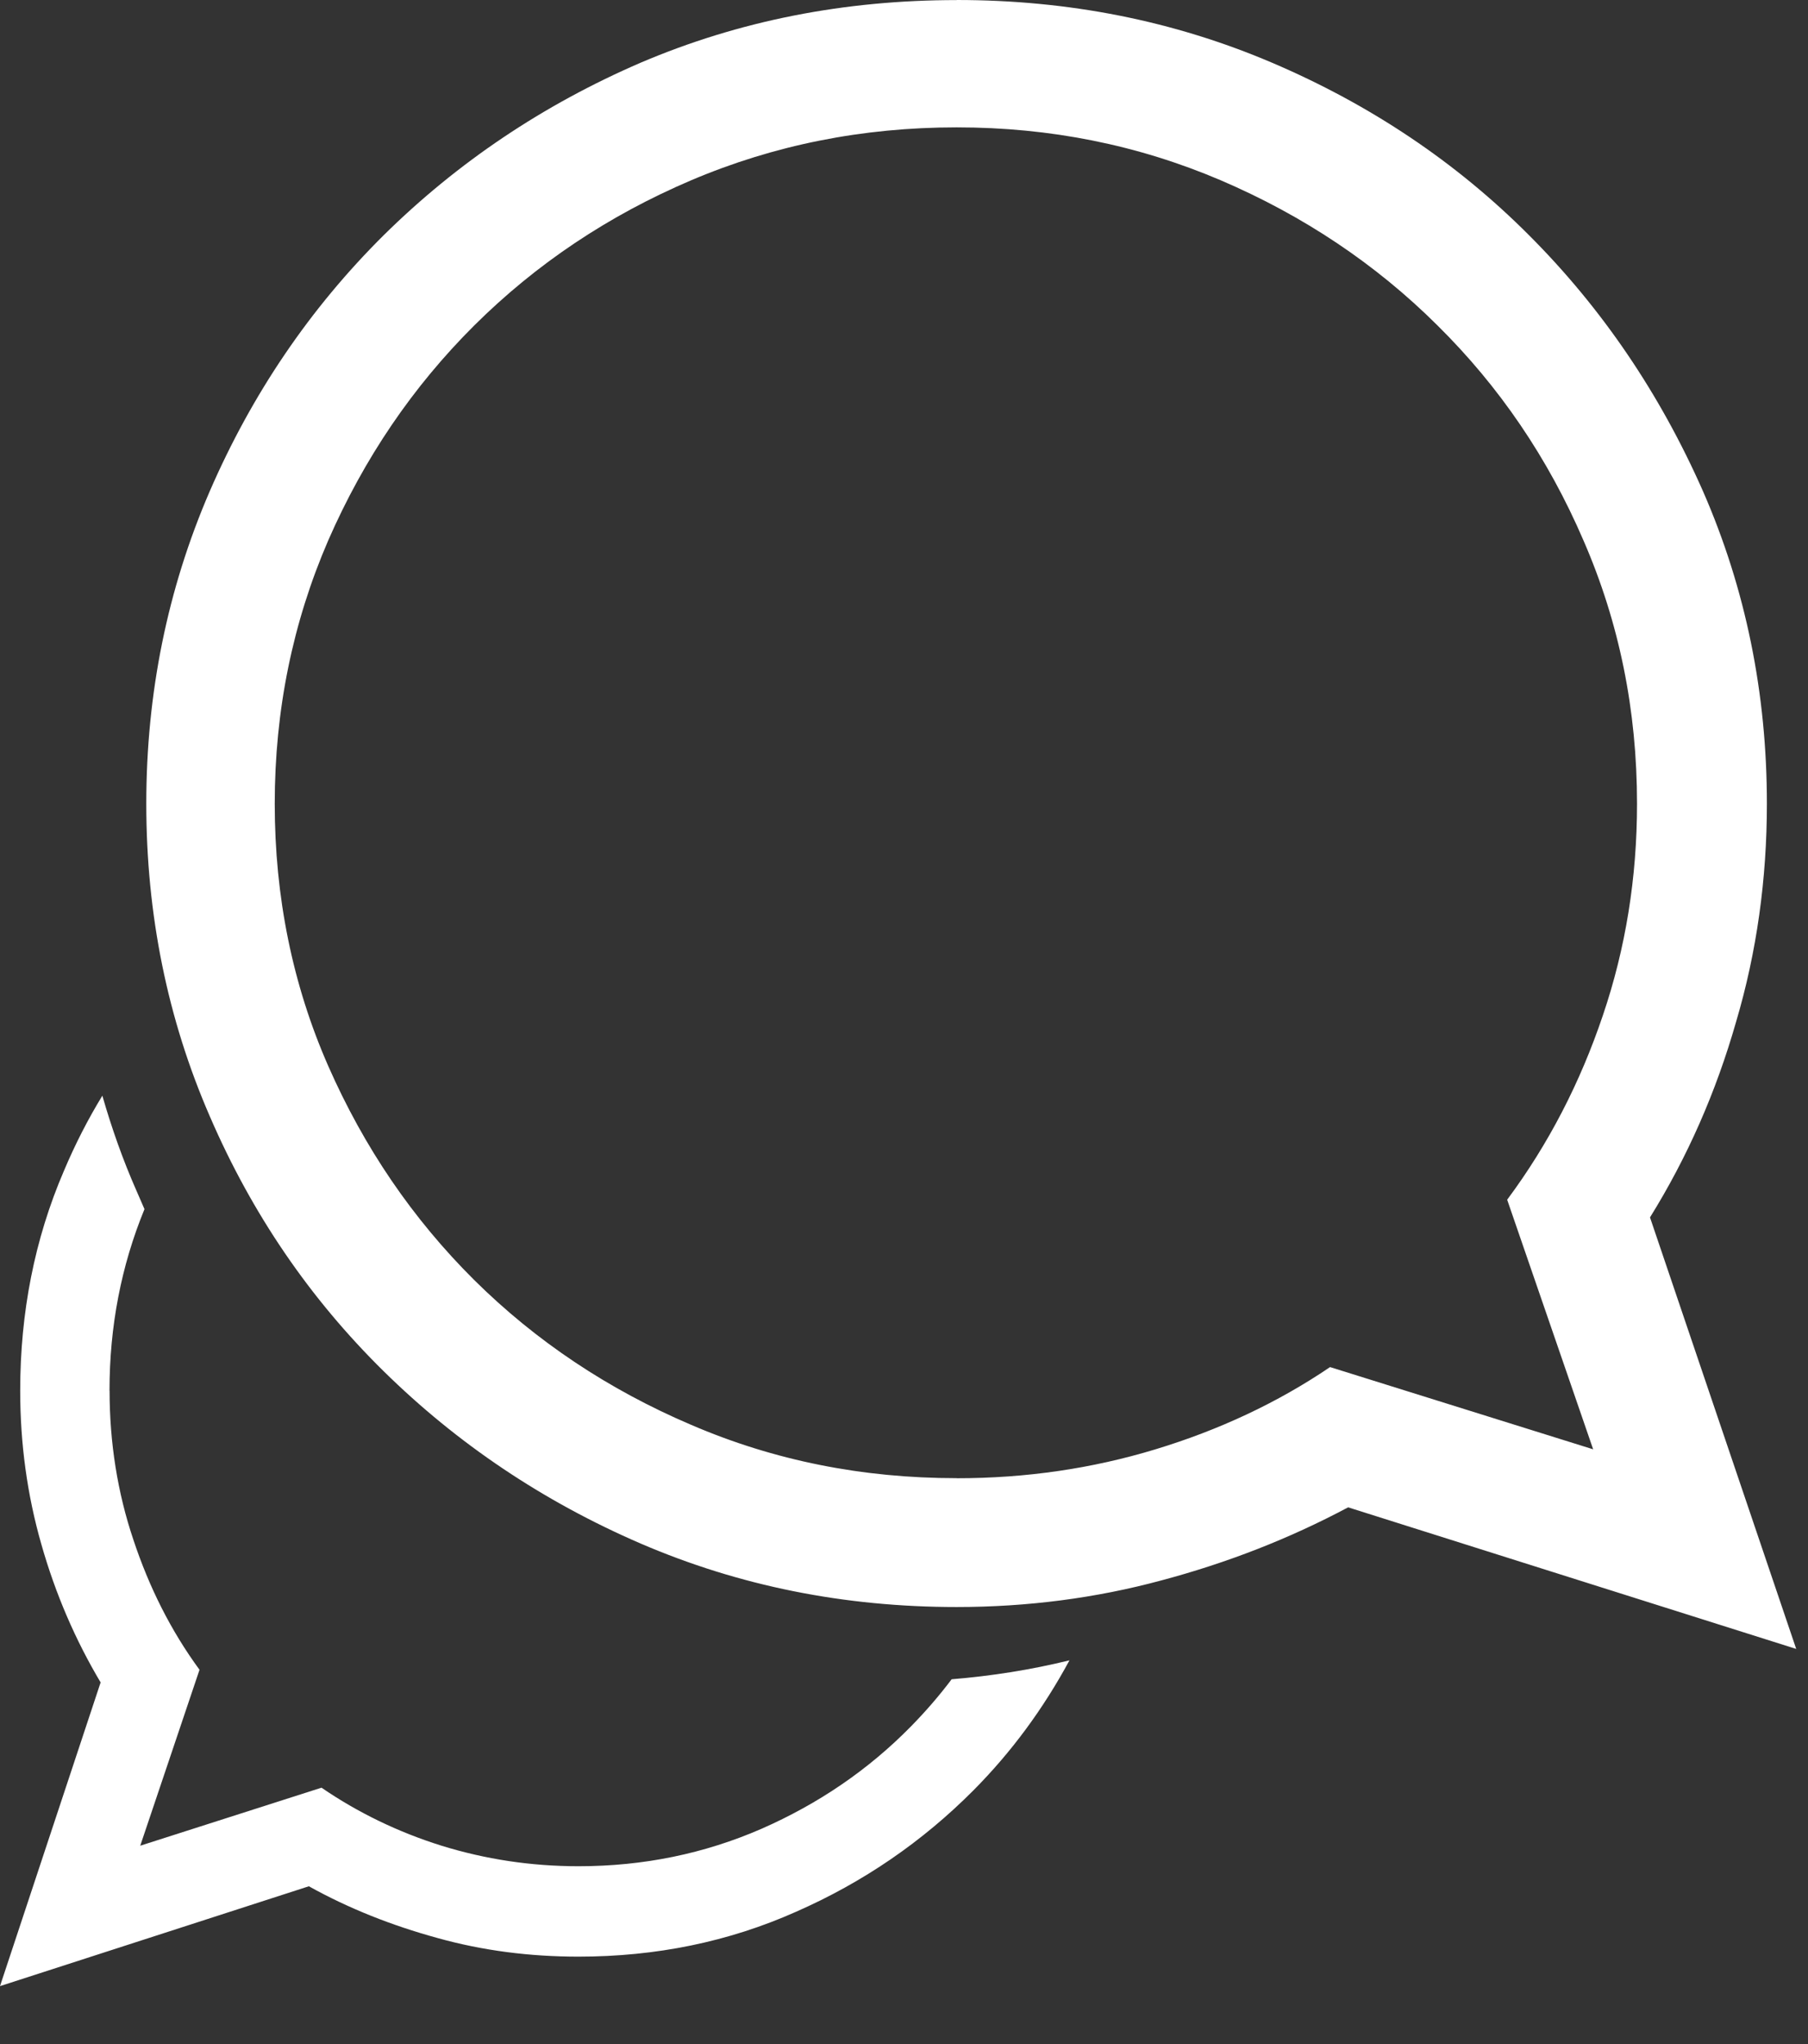 <?xml version="1.0" encoding="UTF-8"?>
<svg width="23px" height="26px" viewBox="0 0 23 26" version="1.1" xmlns="http://www.w3.org/2000/svg" xmlns:xlink="http://www.w3.org/1999/xlink">
    <rect x="0" y="0" width="23" height="26" fill="#333333" stroke="none"/>
    <!-- Generator: Sketch 49.1 (51147) - http://www.bohemiancoding.com/sketch -->
    <title>linear</title>
    <desc>Created with Sketch.</desc>
    <defs></defs>
    <g id="Symbols" stroke="none" stroke-width="1" fill="none" fill-rule="evenodd">
        <g id="top_bar" transform="translate(-1234, -14)" fill="#FFFFFF" fill-rule="nonzero">
            <g id="linear" transform="translate(1234, 14)">
                <path d="M12.17,18.802 C10.971,18.802 9.848,18.578 8.793,18.124 C7.74,17.675 6.82,17.061 6.035,16.284 C5.248,15.502 4.632,14.597 4.175,13.558 C3.722,12.525 3.495,11.409 3.495,10.223 C3.495,9.031 3.725,7.916 4.175,6.875 C4.632,5.829 5.251,4.918 6.035,4.138 C6.82,3.358 7.739,2.742 8.793,2.293 C9.847,1.845 10.971,1.62 12.17,1.62 C13.361,1.62 14.476,1.844 15.529,2.293 C16.58,2.743 17.502,3.359 18.285,4.138 C19.072,4.915 19.693,5.826 20.144,6.875 C20.598,7.918 20.825,9.031 20.825,10.223 C20.825,11.165 20.68,12.063 20.391,12.914 C20.102,13.772 19.698,14.554 19.173,15.26 L20.267,18.435 L16.92,17.389 C16.251,17.843 15.504,18.191 14.699,18.435 C13.895,18.679 13.057,18.803 12.169,18.803 L12.17,18.802 Z M12.17,0.001 C10.739,0.001 9.402,0.264 8.151,0.797 C6.91,1.333 5.82,2.065 4.88,2.993 C3.943,3.923 3.205,5.011 2.668,6.249 C2.13,7.493 1.861,8.82 1.861,10.223 C1.861,11.632 2.13,12.96 2.668,14.197 C3.205,15.441 3.943,16.519 4.88,17.441 C5.817,18.363 6.908,19.097 8.151,19.634 C9.402,20.172 10.736,20.441 12.17,20.441 C13.067,20.441 13.939,20.328 14.772,20.103 C15.614,19.879 16.405,19.57 17.15,19.173 L22.85,20.974 L20.99,15.485 C21.464,14.722 21.829,13.894 22.085,12.998 C22.349,12.108 22.477,11.178 22.477,10.223 C22.477,8.819 22.208,7.492 21.664,6.248 C21.118,5.01 20.381,3.922 19.451,2.992 C18.526,2.064 17.434,1.332 16.18,0.797 C14.93,0.264 13.593,0 12.17,0 L12.17,0.001 Z M1.393,17.689 C1.393,16.87 1.542,16.101 1.838,15.38 L1.737,15.148 C1.564,14.756 1.421,14.351 1.302,13.937 C1.118,14.238 0.957,14.553 0.814,14.891 C0.439,15.762 0.257,16.698 0.257,17.689 C0.257,18.363 0.346,19.016 0.526,19.643 C0.706,20.277 0.96,20.862 1.28,21.4 L0,25.263 L3.929,23.993 C4.438,24.276 4.982,24.491 5.565,24.651 C6.142,24.812 6.739,24.888 7.358,24.888 C8.345,24.888 9.267,24.7 10.125,24.318 C10.984,23.941 11.734,23.425 12.382,22.774 C12.868,22.285 13.272,21.735 13.605,21.119 C13.117,21.239 12.616,21.318 12.106,21.36 C11.946,21.572 11.773,21.772 11.586,21.962 C11.046,22.512 10.411,22.944 9.687,23.262 C8.961,23.578 8.187,23.738 7.36,23.738 C6.751,23.738 6.174,23.649 5.617,23.477 C5.064,23.304 4.551,23.055 4.09,22.739 L1.784,23.477 L2.538,21.239 C2.173,20.741 1.897,20.189 1.697,19.586 C1.495,18.987 1.394,18.35 1.394,17.689 L1.393,17.689 Z" id="path-1"></path>
            </g>
        </g>
    </g>
</svg>